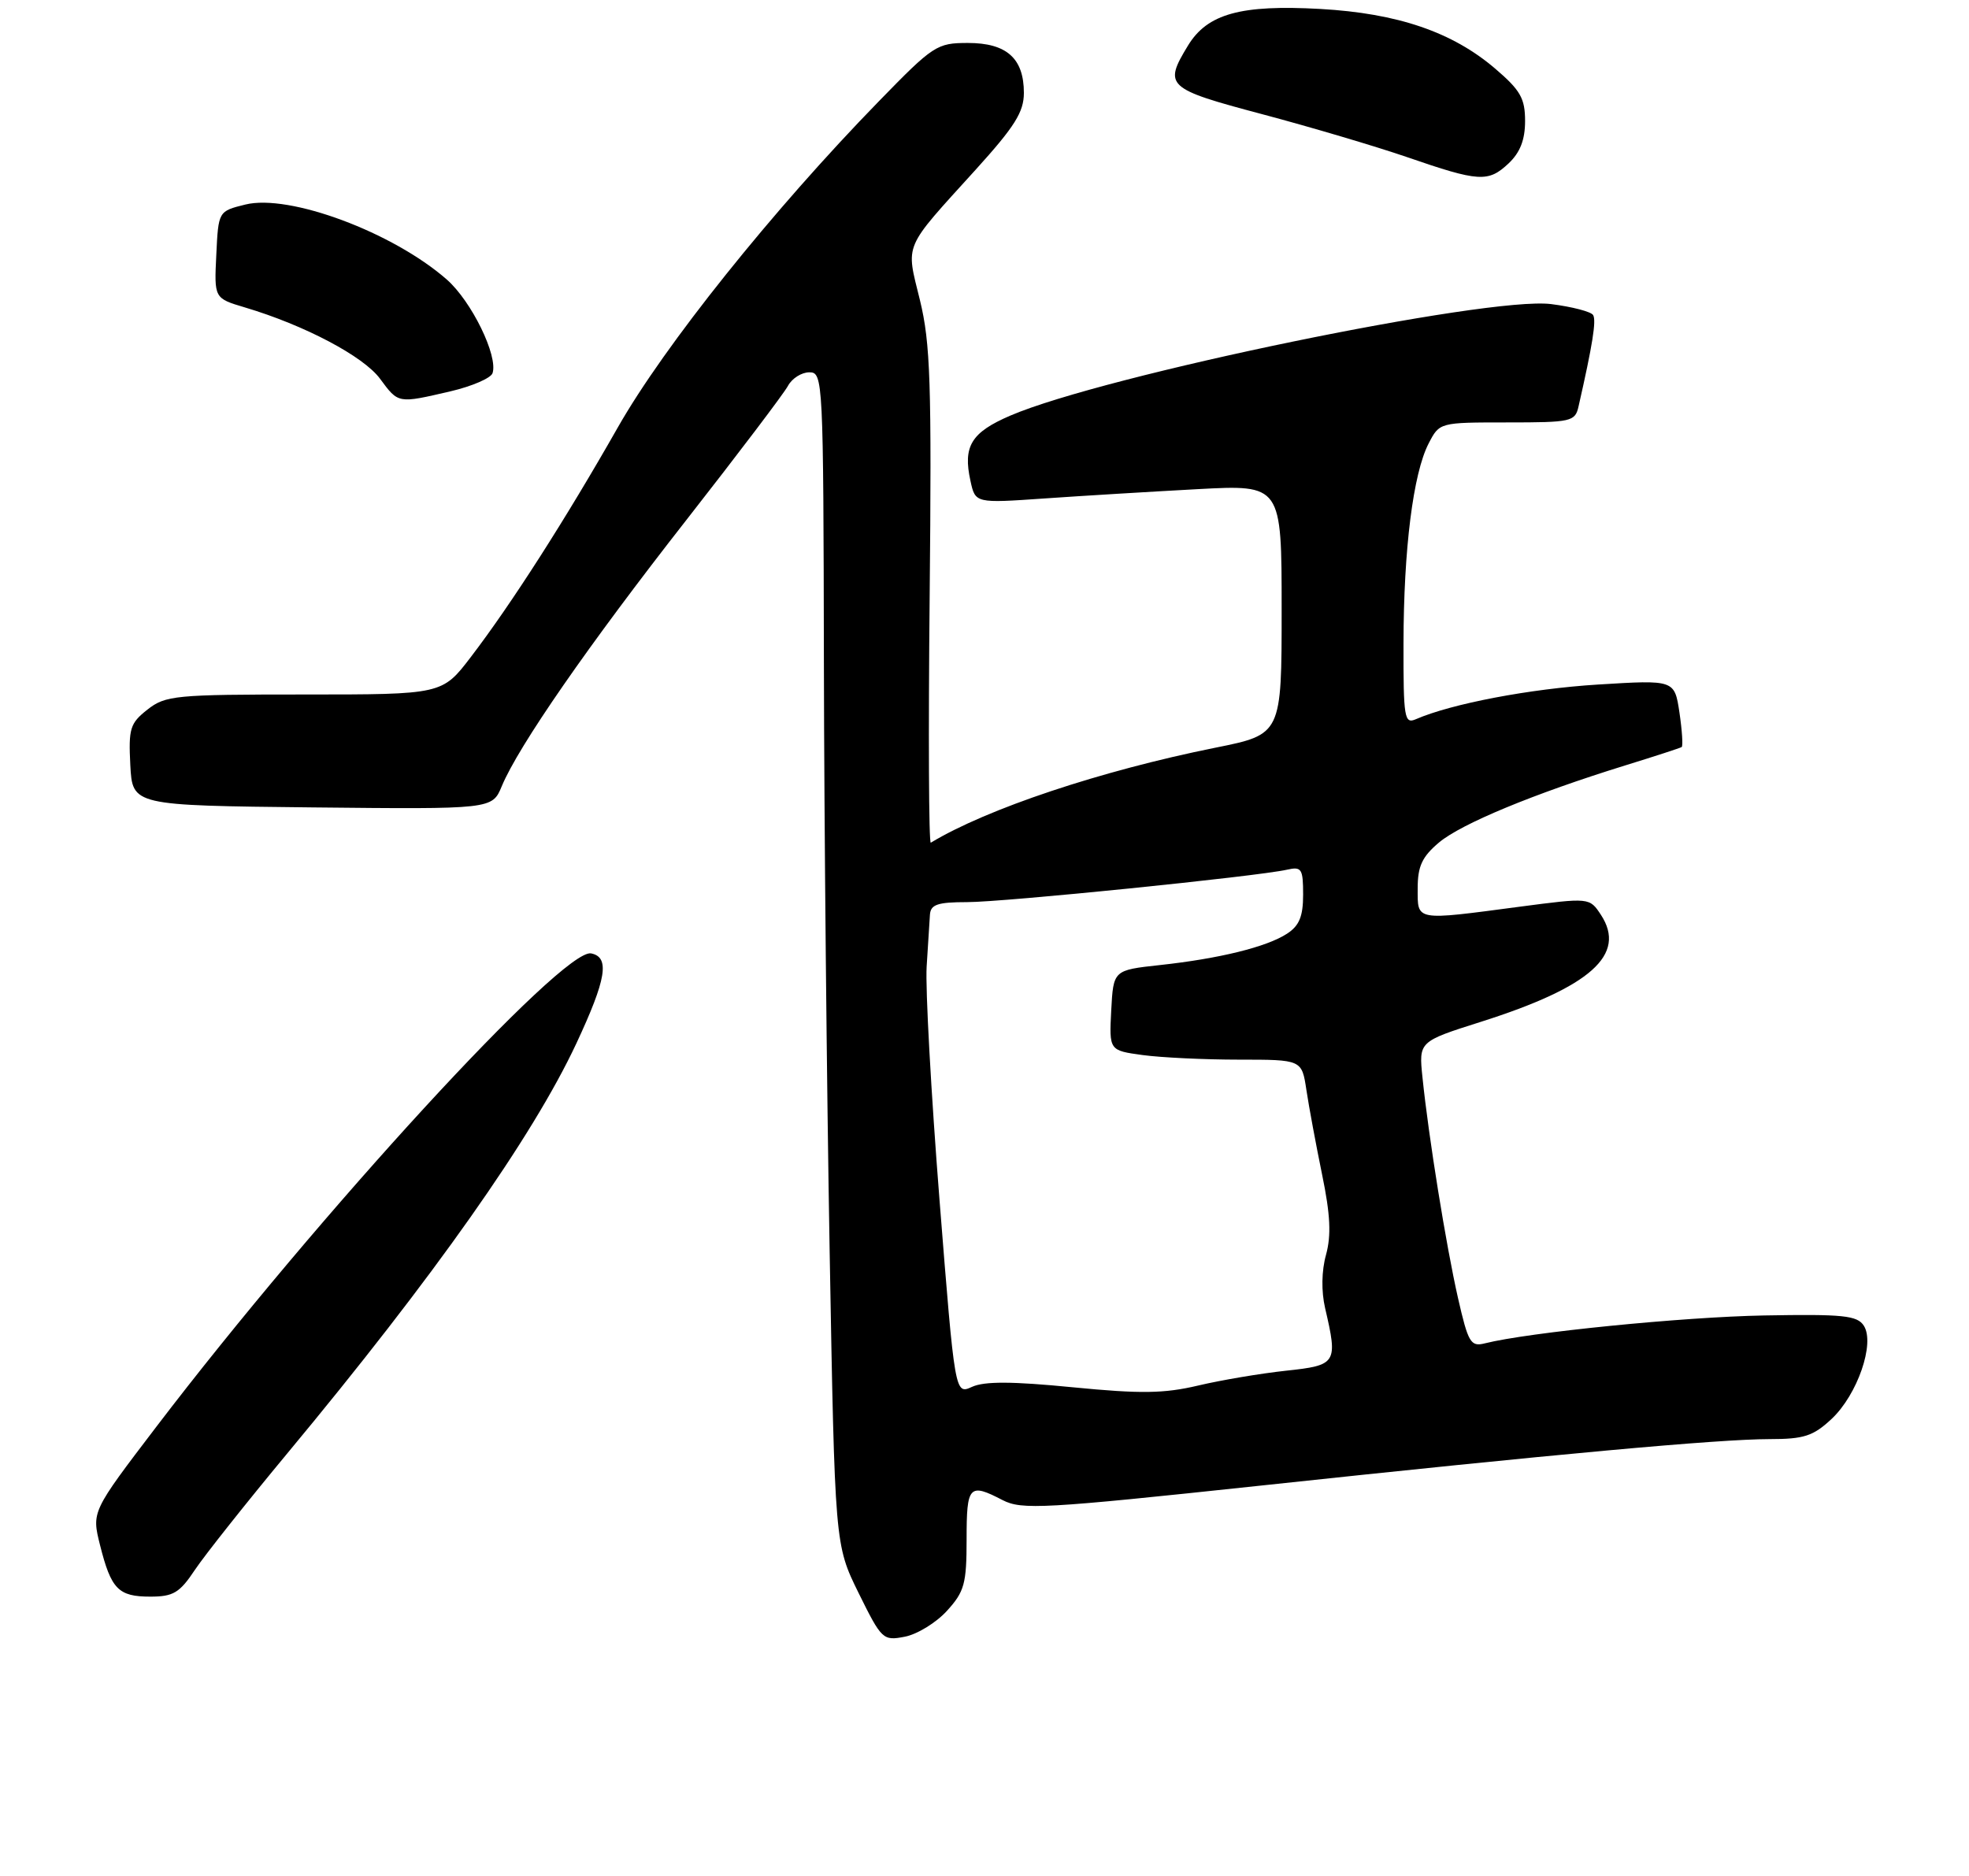 <?xml version="1.0" encoding="UTF-8" standalone="no"?>
<!DOCTYPE svg PUBLIC "-//W3C//DTD SVG 1.1//EN" "http://www.w3.org/Graphics/SVG/1.1/DTD/svg11.dtd" >
<svg xmlns="http://www.w3.org/2000/svg" xmlns:xlink="http://www.w3.org/1999/xlink" version="1.1" viewBox="0 0 275 262">
 <g >
 <path fill="currentColor"
d=" M 132.25 224.99 C 134.70 222.30 135.00 221.21 135.00 214.98 C 135.00 207.47 135.35 207.09 140.03 209.52 C 142.71 210.90 145.77 210.73 175.73 207.53 C 217.26 203.08 239.97 201.01 247.14 201.00 C 251.95 201.00 253.24 200.58 255.80 198.19 C 259.41 194.81 261.90 187.63 260.31 185.16 C 259.39 183.73 257.42 183.53 246.37 183.73 C 235.03 183.94 213.46 186.09 207.36 187.63 C 205.40 188.12 205.05 187.52 203.63 181.29 C 201.97 173.98 199.52 158.79 198.67 150.48 C 198.15 145.47 198.15 145.47 206.82 142.72 C 222.17 137.85 227.23 133.33 223.59 127.77 C 222.00 125.36 222.00 125.36 212.25 126.64 C 197.52 128.59 198.00 128.67 198.00 124.09 C 198.00 120.98 198.61 119.67 200.98 117.67 C 204.10 115.05 214.24 110.85 227.00 106.90 C 231.12 105.63 234.67 104.47 234.87 104.34 C 235.07 104.20 234.93 102.03 234.56 99.52 C 233.87 94.95 233.87 94.95 223.18 95.61 C 213.67 96.20 202.72 98.29 197.75 100.45 C 196.14 101.15 196.00 100.30 196.02 89.86 C 196.04 76.67 197.37 66.12 199.53 61.94 C 201.05 59.00 201.05 59.00 210.51 59.00 C 219.49 59.00 219.99 58.89 220.47 56.75 C 222.43 48.14 222.97 44.76 222.50 44.00 C 222.21 43.53 219.56 42.84 216.62 42.47 C 207.76 41.37 154.20 52.42 141.10 58.05 C 135.64 60.40 134.47 62.32 135.54 67.17 C 136.22 70.29 136.22 70.29 145.86 69.62 C 151.16 69.25 160.79 68.67 167.25 68.32 C 179.00 67.69 179.00 67.69 179.00 85.13 C 179.00 102.57 179.00 102.57 169.75 104.43 C 153.74 107.65 137.83 112.96 130.00 117.70 C 129.72 117.86 129.65 102.44 129.84 83.43 C 130.13 53.48 129.95 47.93 128.48 41.91 C 126.51 33.87 126.04 34.98 136.25 23.72 C 141.72 17.68 143.00 15.65 143.00 12.97 C 143.00 8.15 140.59 6.00 135.18 6.00 C 130.85 6.00 130.35 6.33 122.76 14.13 C 107.89 29.39 92.76 48.30 86.28 59.71 C 79.01 72.50 71.42 84.36 65.77 91.75 C 61.76 97.00 61.76 97.00 42.51 97.00 C 24.45 97.00 23.11 97.13 20.59 99.11 C 18.16 101.02 17.94 101.76 18.20 106.86 C 18.50 112.50 18.50 112.50 43.62 112.77 C 68.74 113.03 68.74 113.03 70.08 109.81 C 72.39 104.23 82.19 90.09 95.86 72.63 C 103.11 63.36 109.51 54.92 110.06 53.88 C 110.62 52.85 111.95 52.00 113.04 52.00 C 114.95 52.00 115.00 52.93 115.07 92.75 C 115.11 115.16 115.47 152.01 115.87 174.62 C 116.60 215.75 116.60 215.75 119.91 222.48 C 123.13 229.00 123.32 229.19 126.36 228.60 C 128.09 228.27 130.74 226.65 132.25 224.99 Z  M 27.23 219.25 C 28.61 217.19 34.41 209.88 40.12 203.00 C 60.58 178.38 74.39 158.79 80.49 145.75 C 84.70 136.74 85.20 133.69 82.56 133.16 C 78.63 132.39 44.53 169.51 21.80 199.32 C 12.80 211.13 12.80 211.13 13.97 215.80 C 15.52 221.97 16.53 223.00 20.99 223.00 C 24.21 223.00 25.09 222.47 27.23 219.25 Z  M 62.94 54.65 C 65.93 53.95 68.56 52.81 68.79 52.12 C 69.59 49.72 65.86 42.08 62.40 39.04 C 54.87 32.44 40.41 27.05 34.26 28.57 C 30.50 29.50 30.50 29.50 30.21 35.58 C 29.91 41.66 29.91 41.66 34.21 42.94 C 42.54 45.42 50.76 49.76 53.07 52.89 C 55.67 56.40 55.53 56.37 62.94 54.65 Z  M 210.69 22.83 C 212.31 21.30 213.00 19.53 213.00 16.90 C 213.00 13.74 212.35 12.60 208.83 9.59 C 202.85 4.47 195.20 1.86 184.40 1.25 C 173.30 0.63 168.63 1.92 165.93 6.35 C 162.48 12.01 162.89 12.39 176.25 15.94 C 182.99 17.73 192.10 20.43 196.50 21.94 C 206.58 25.42 207.85 25.49 210.69 22.83 Z  M 131.22 167.64 C 130.04 152.71 129.23 138.03 129.42 135.00 C 129.61 131.97 129.82 128.71 129.88 127.75 C 129.98 126.33 130.95 126.00 135.07 126.00 C 140.19 126.00 175.60 122.41 179.75 121.47 C 181.79 121.01 182.00 121.33 182.00 124.96 C 182.00 128.00 181.46 129.30 179.75 130.41 C 176.89 132.27 170.29 133.89 162.00 134.79 C 155.50 135.50 155.50 135.50 155.20 141.11 C 154.91 146.72 154.91 146.72 159.59 147.36 C 162.17 147.71 168.23 148.00 173.05 148.00 C 181.82 148.00 181.82 148.00 182.46 152.25 C 182.81 154.59 183.80 159.90 184.65 164.05 C 185.81 169.66 185.94 172.54 185.20 175.25 C 184.57 177.50 184.53 180.36 185.07 182.70 C 186.87 190.43 186.70 190.69 179.58 191.45 C 176.06 191.83 170.54 192.76 167.33 193.52 C 162.58 194.64 159.33 194.69 149.82 193.76 C 141.38 192.93 137.49 192.91 135.76 193.70 C 133.37 194.79 133.37 194.79 131.22 167.64 Z "/>
</g>
</svg>